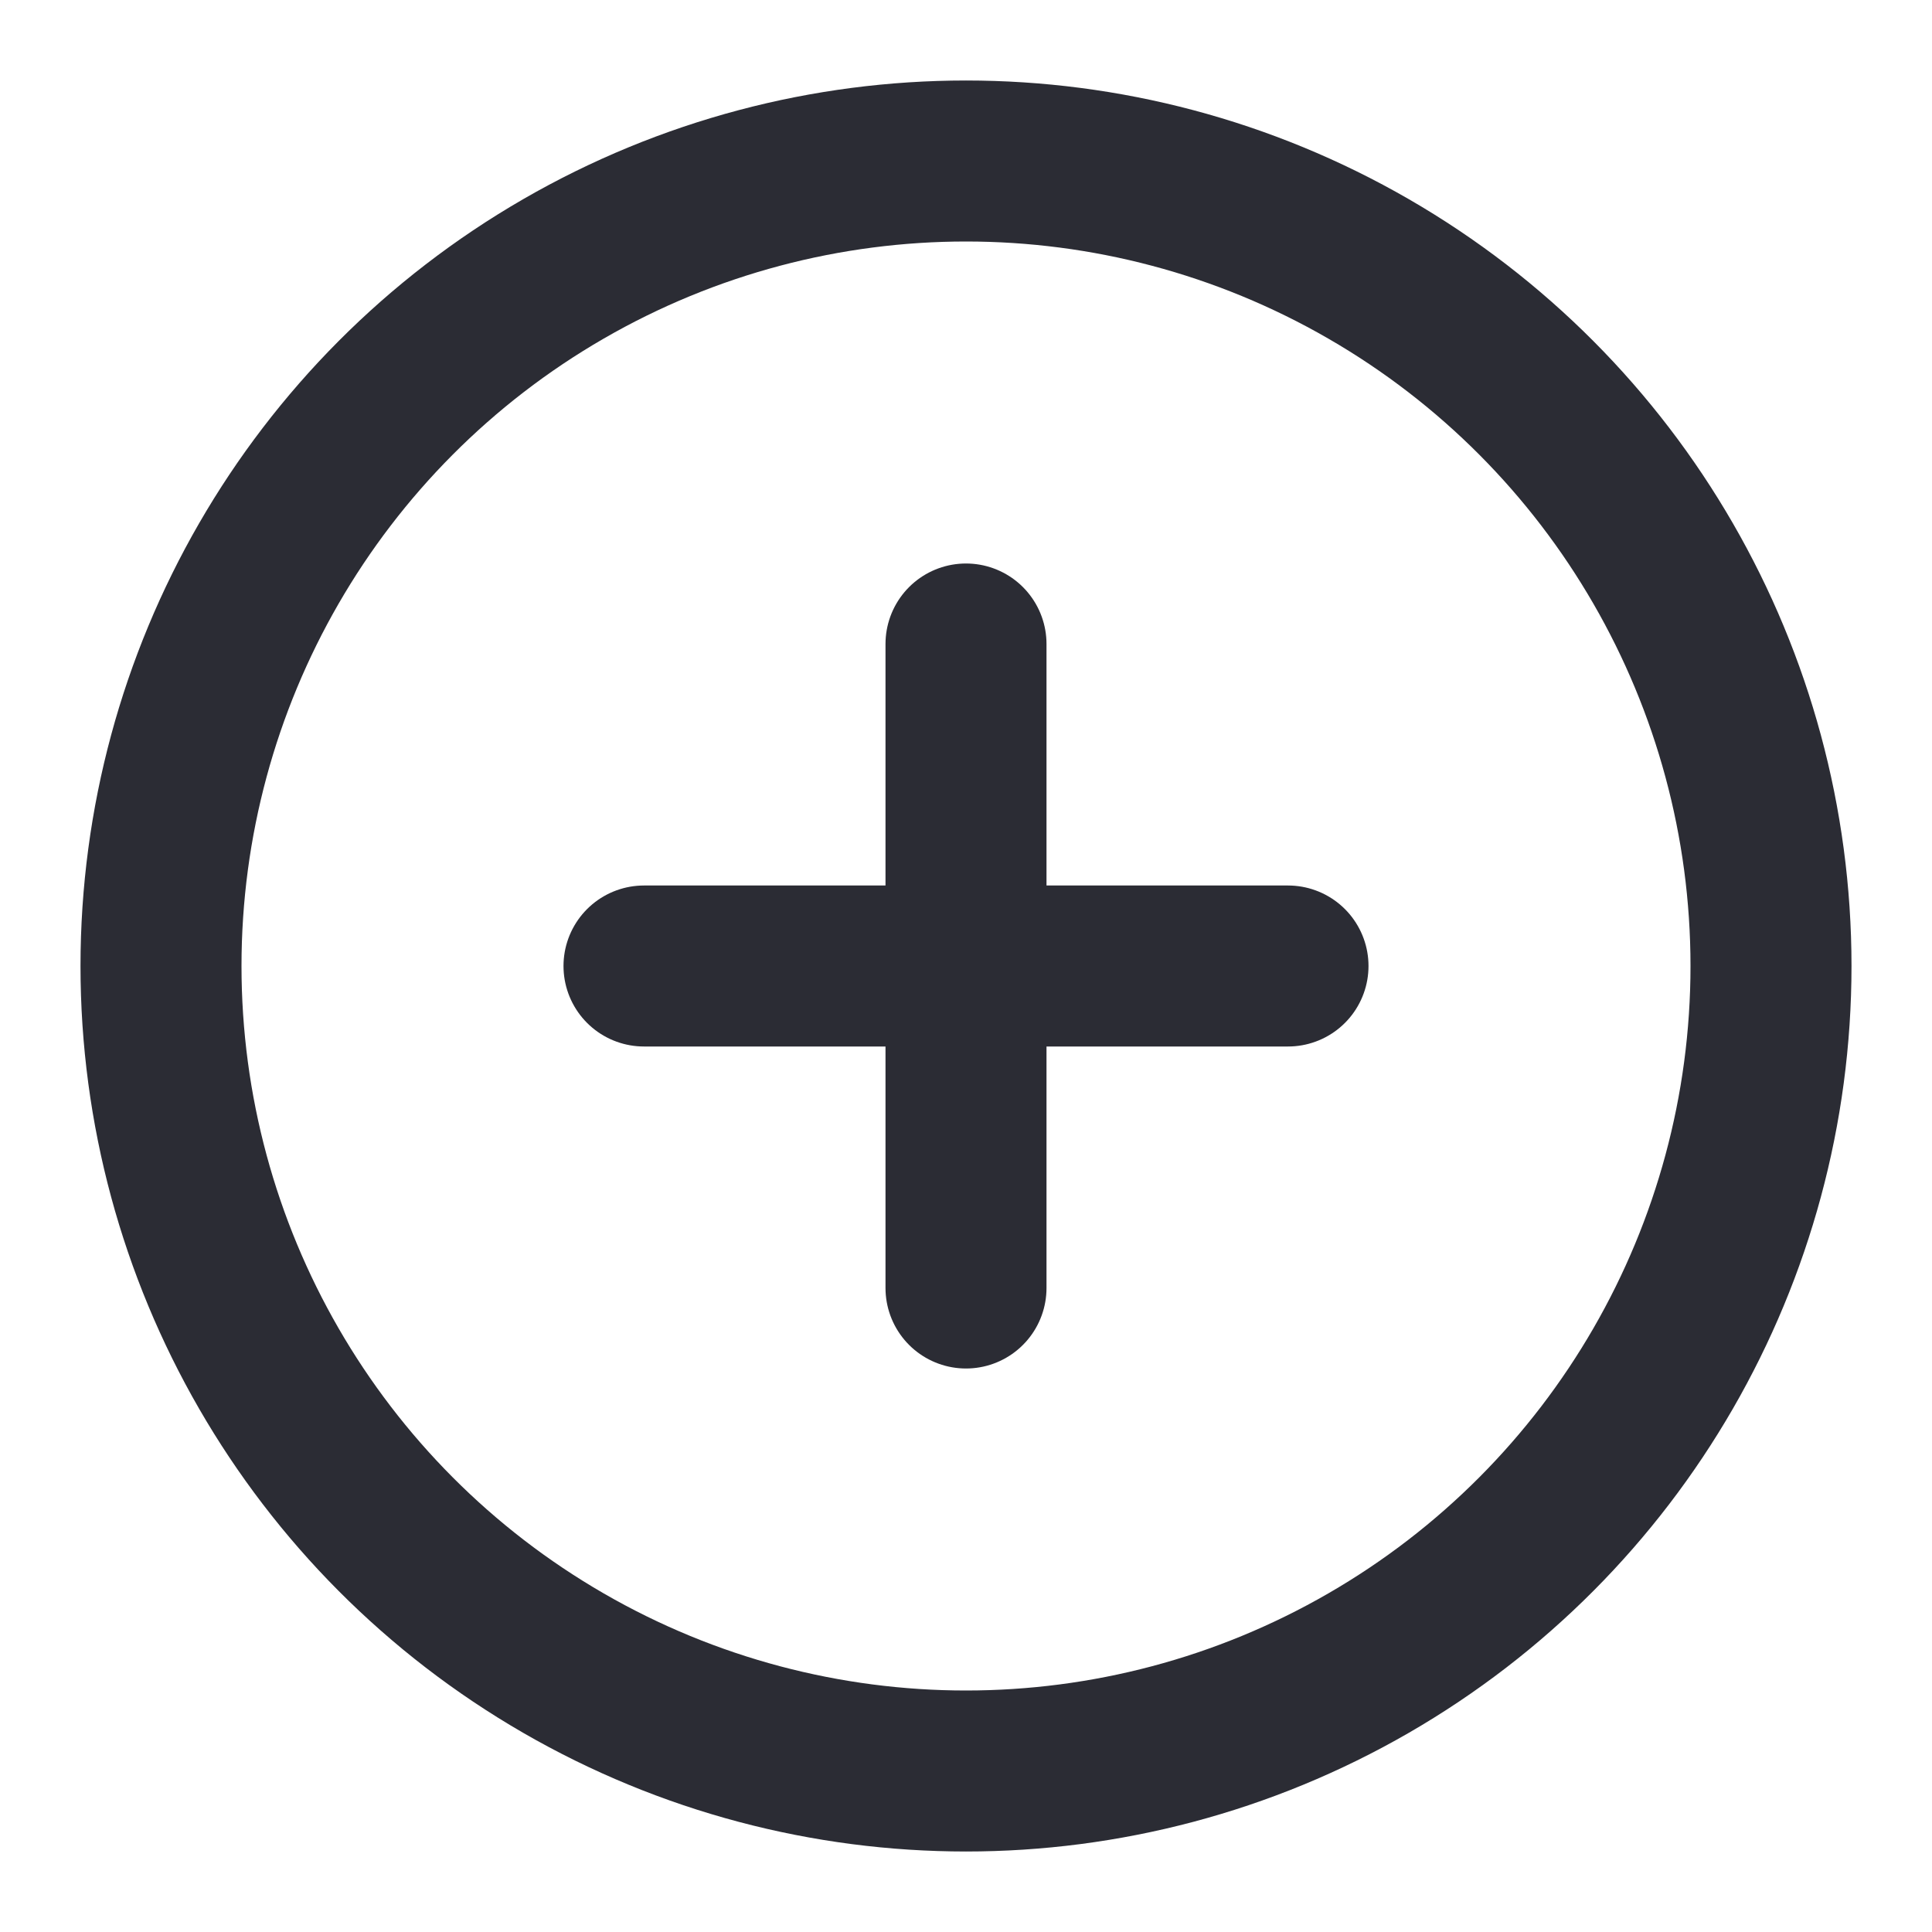 <svg xmlns="http://www.w3.org/2000/svg" width="24" height="24" viewBox="0 0 24 24" fill="none" stroke="#2b2c34" stroke-width="2" stroke-linecap="round" stroke-linejoin="round" class="feather feather-plus-circle"><circle cx="12" cy="12" r="10"></circle><line x1="12" y1="8" x2="12" y2="16"></line><line x1="8" y1="12" x2="16" y2="12"></line></svg>